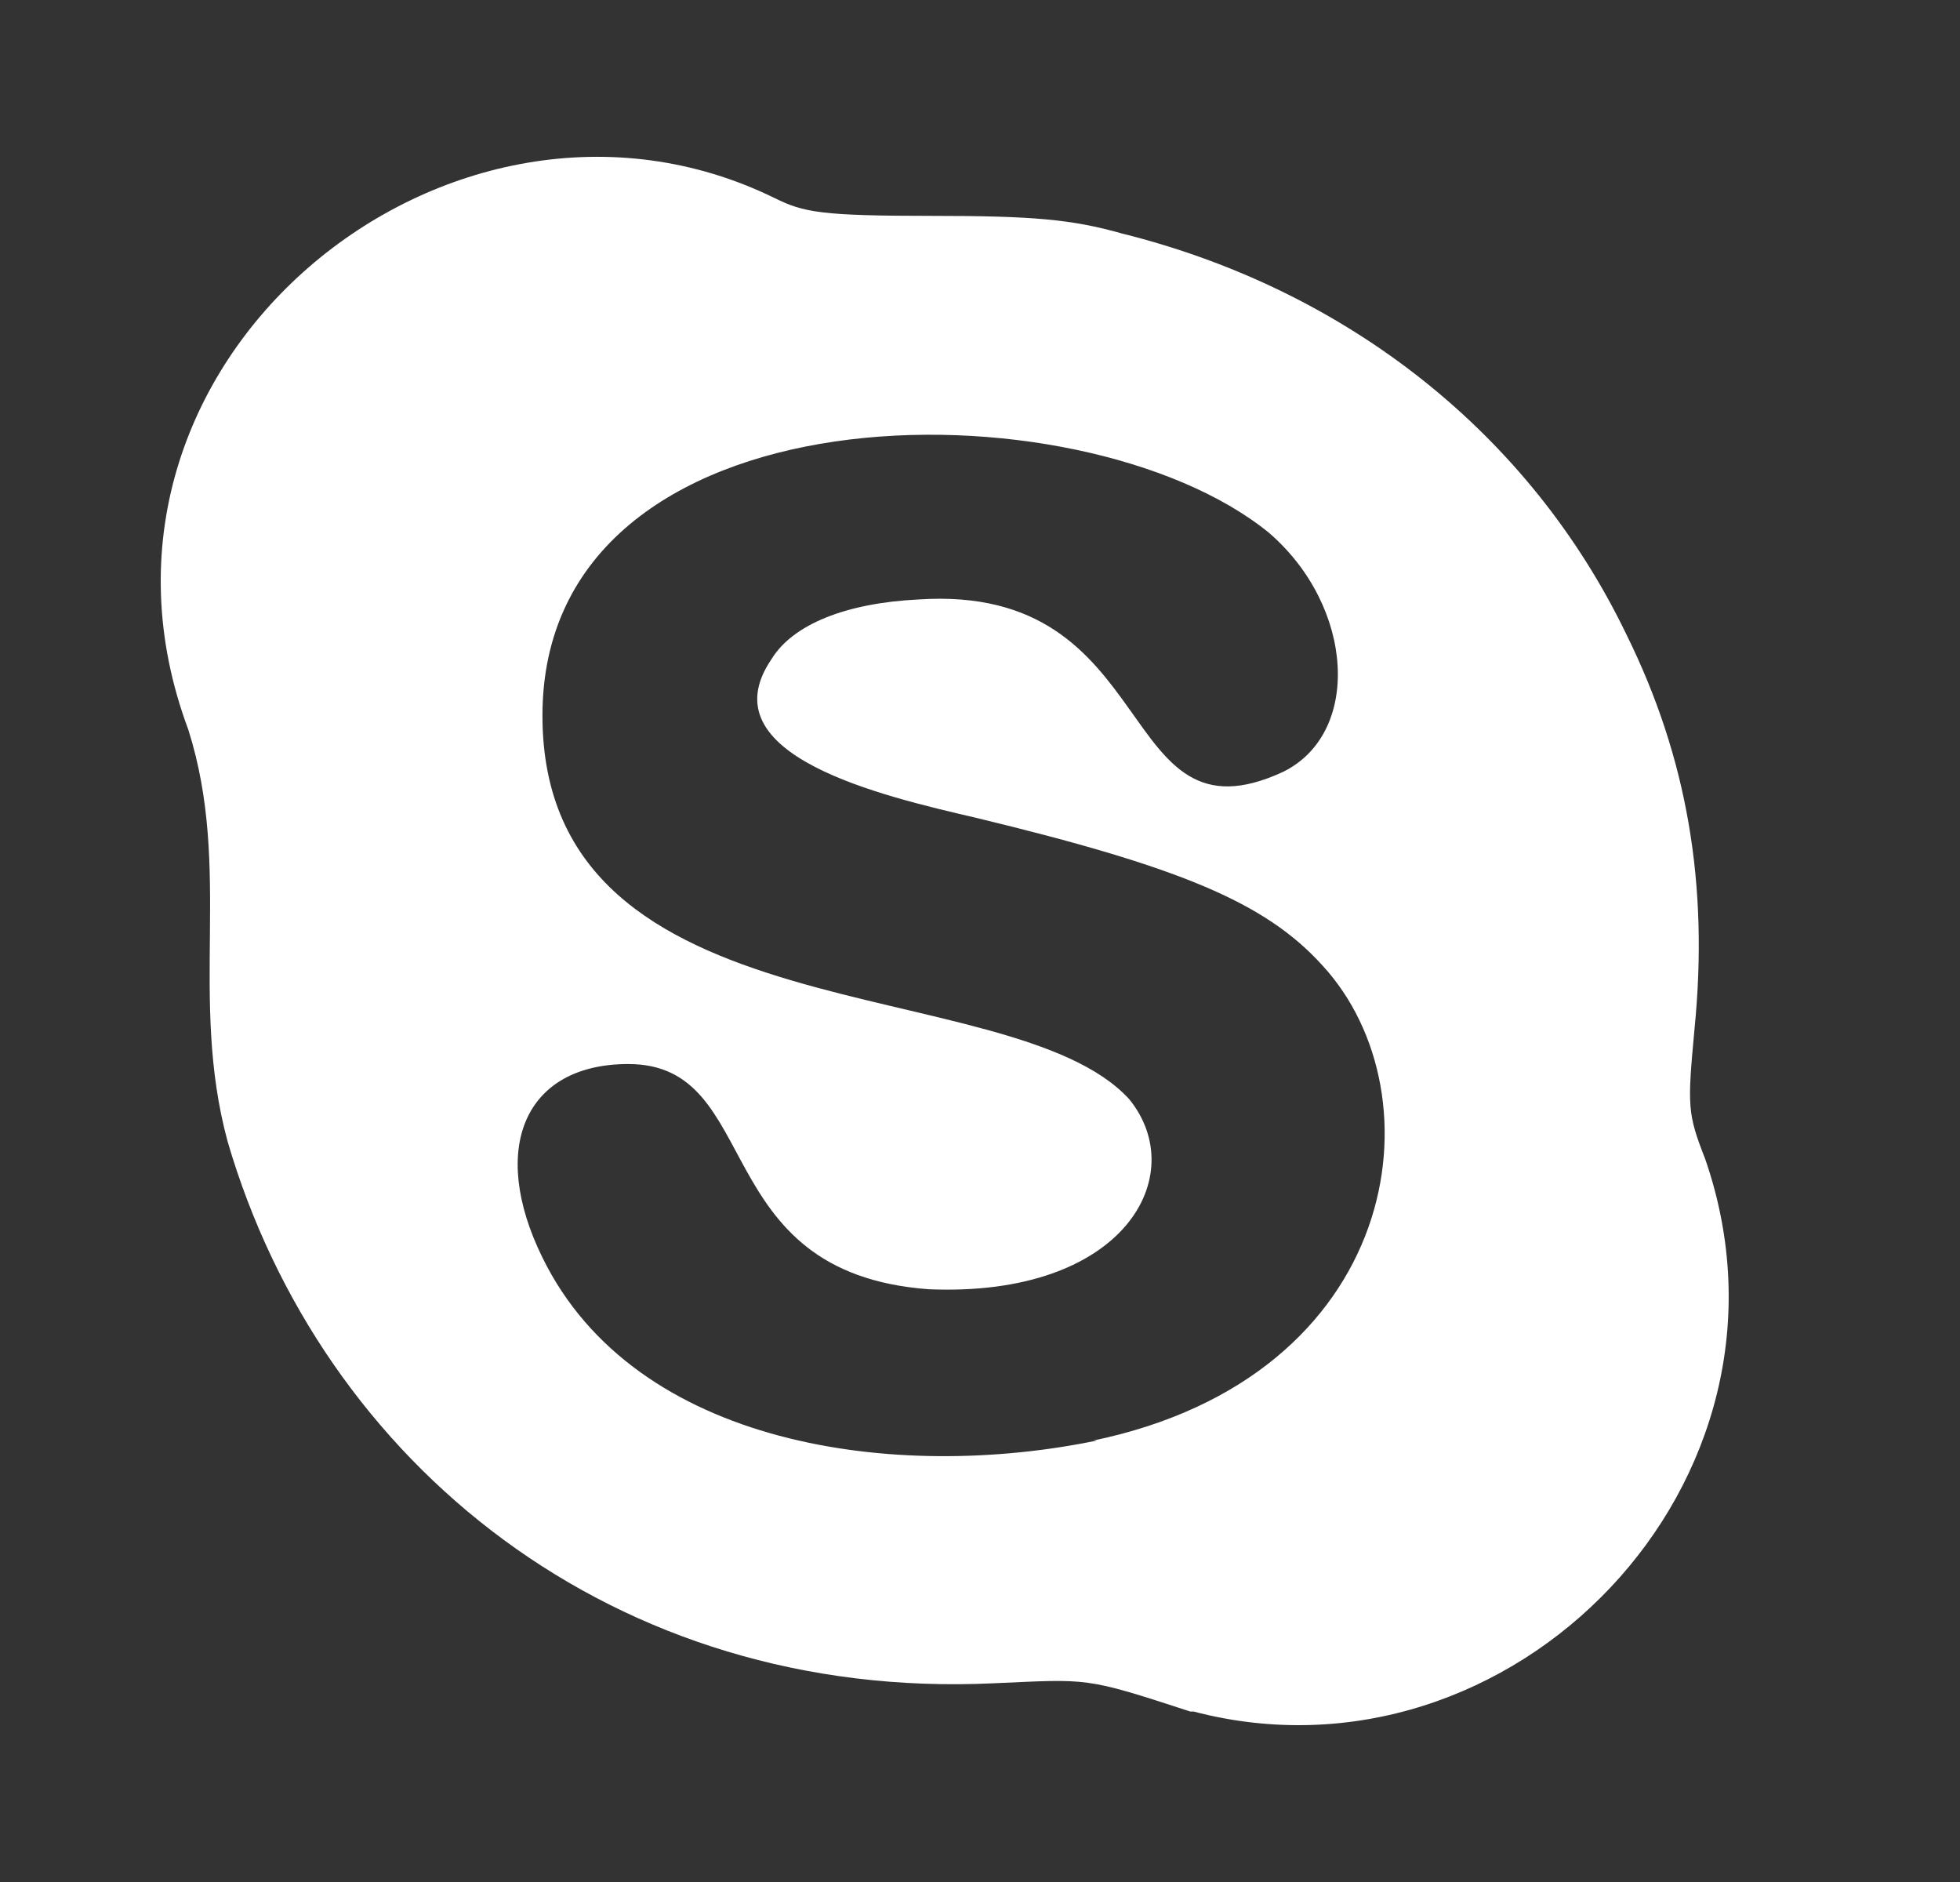 <svg width="25" height="24" viewBox="0 0 25 24" fill="none" xmlns="http://www.w3.org/2000/svg">
<rect x="0" y="0" width="25" height="24" fill="#333333" stroke="none"/>
<path fill-rule="evenodd" clip-rule="evenodd" d="M13.947 18.37C17.876 17.552 18.393 13.969 16.868 12.312C16.137 11.504 15.042 11.055 12.441 10.427C11.254 10.151 9.007 9.634 9.839 8.408C10.113 7.959 10.798 7.69 11.71 7.645C14.854 7.432 14.196 10.848 16.366 9.843C17.369 9.35 17.278 7.734 16.183 6.792C13.783 4.842 6.919 4.865 6.919 9.126C6.919 13.271 12.88 12.351 14.403 14.017C15.191 14.985 14.348 16.546 11.847 16.441C9.005 16.233 9.759 13.569 8.014 13.569C6.691 13.569 6.234 14.646 6.919 16.037C8.102 18.454 11.431 18.901 13.992 18.37H13.947H13.947ZM15.179 21.825C13.828 21.384 13.895 21.412 12.669 21.466C7.838 21.692 4.104 18.665 2.903 14.556C2.404 12.714 2.968 11.09 2.402 9.305C0.657 4.634 5.758 0.502 9.885 2.528C10.251 2.709 10.479 2.753 11.894 2.753C13.172 2.753 13.673 2.797 14.312 2.978C17.187 3.695 19.515 5.535 20.746 8.093C21.522 9.664 21.796 11.28 21.614 13.119C21.522 14.108 21.522 14.197 21.75 14.78C23.174 18.894 19.279 22.89 15.224 21.826H15.179V21.825H15.179Z" fill="white"/>
</svg>
